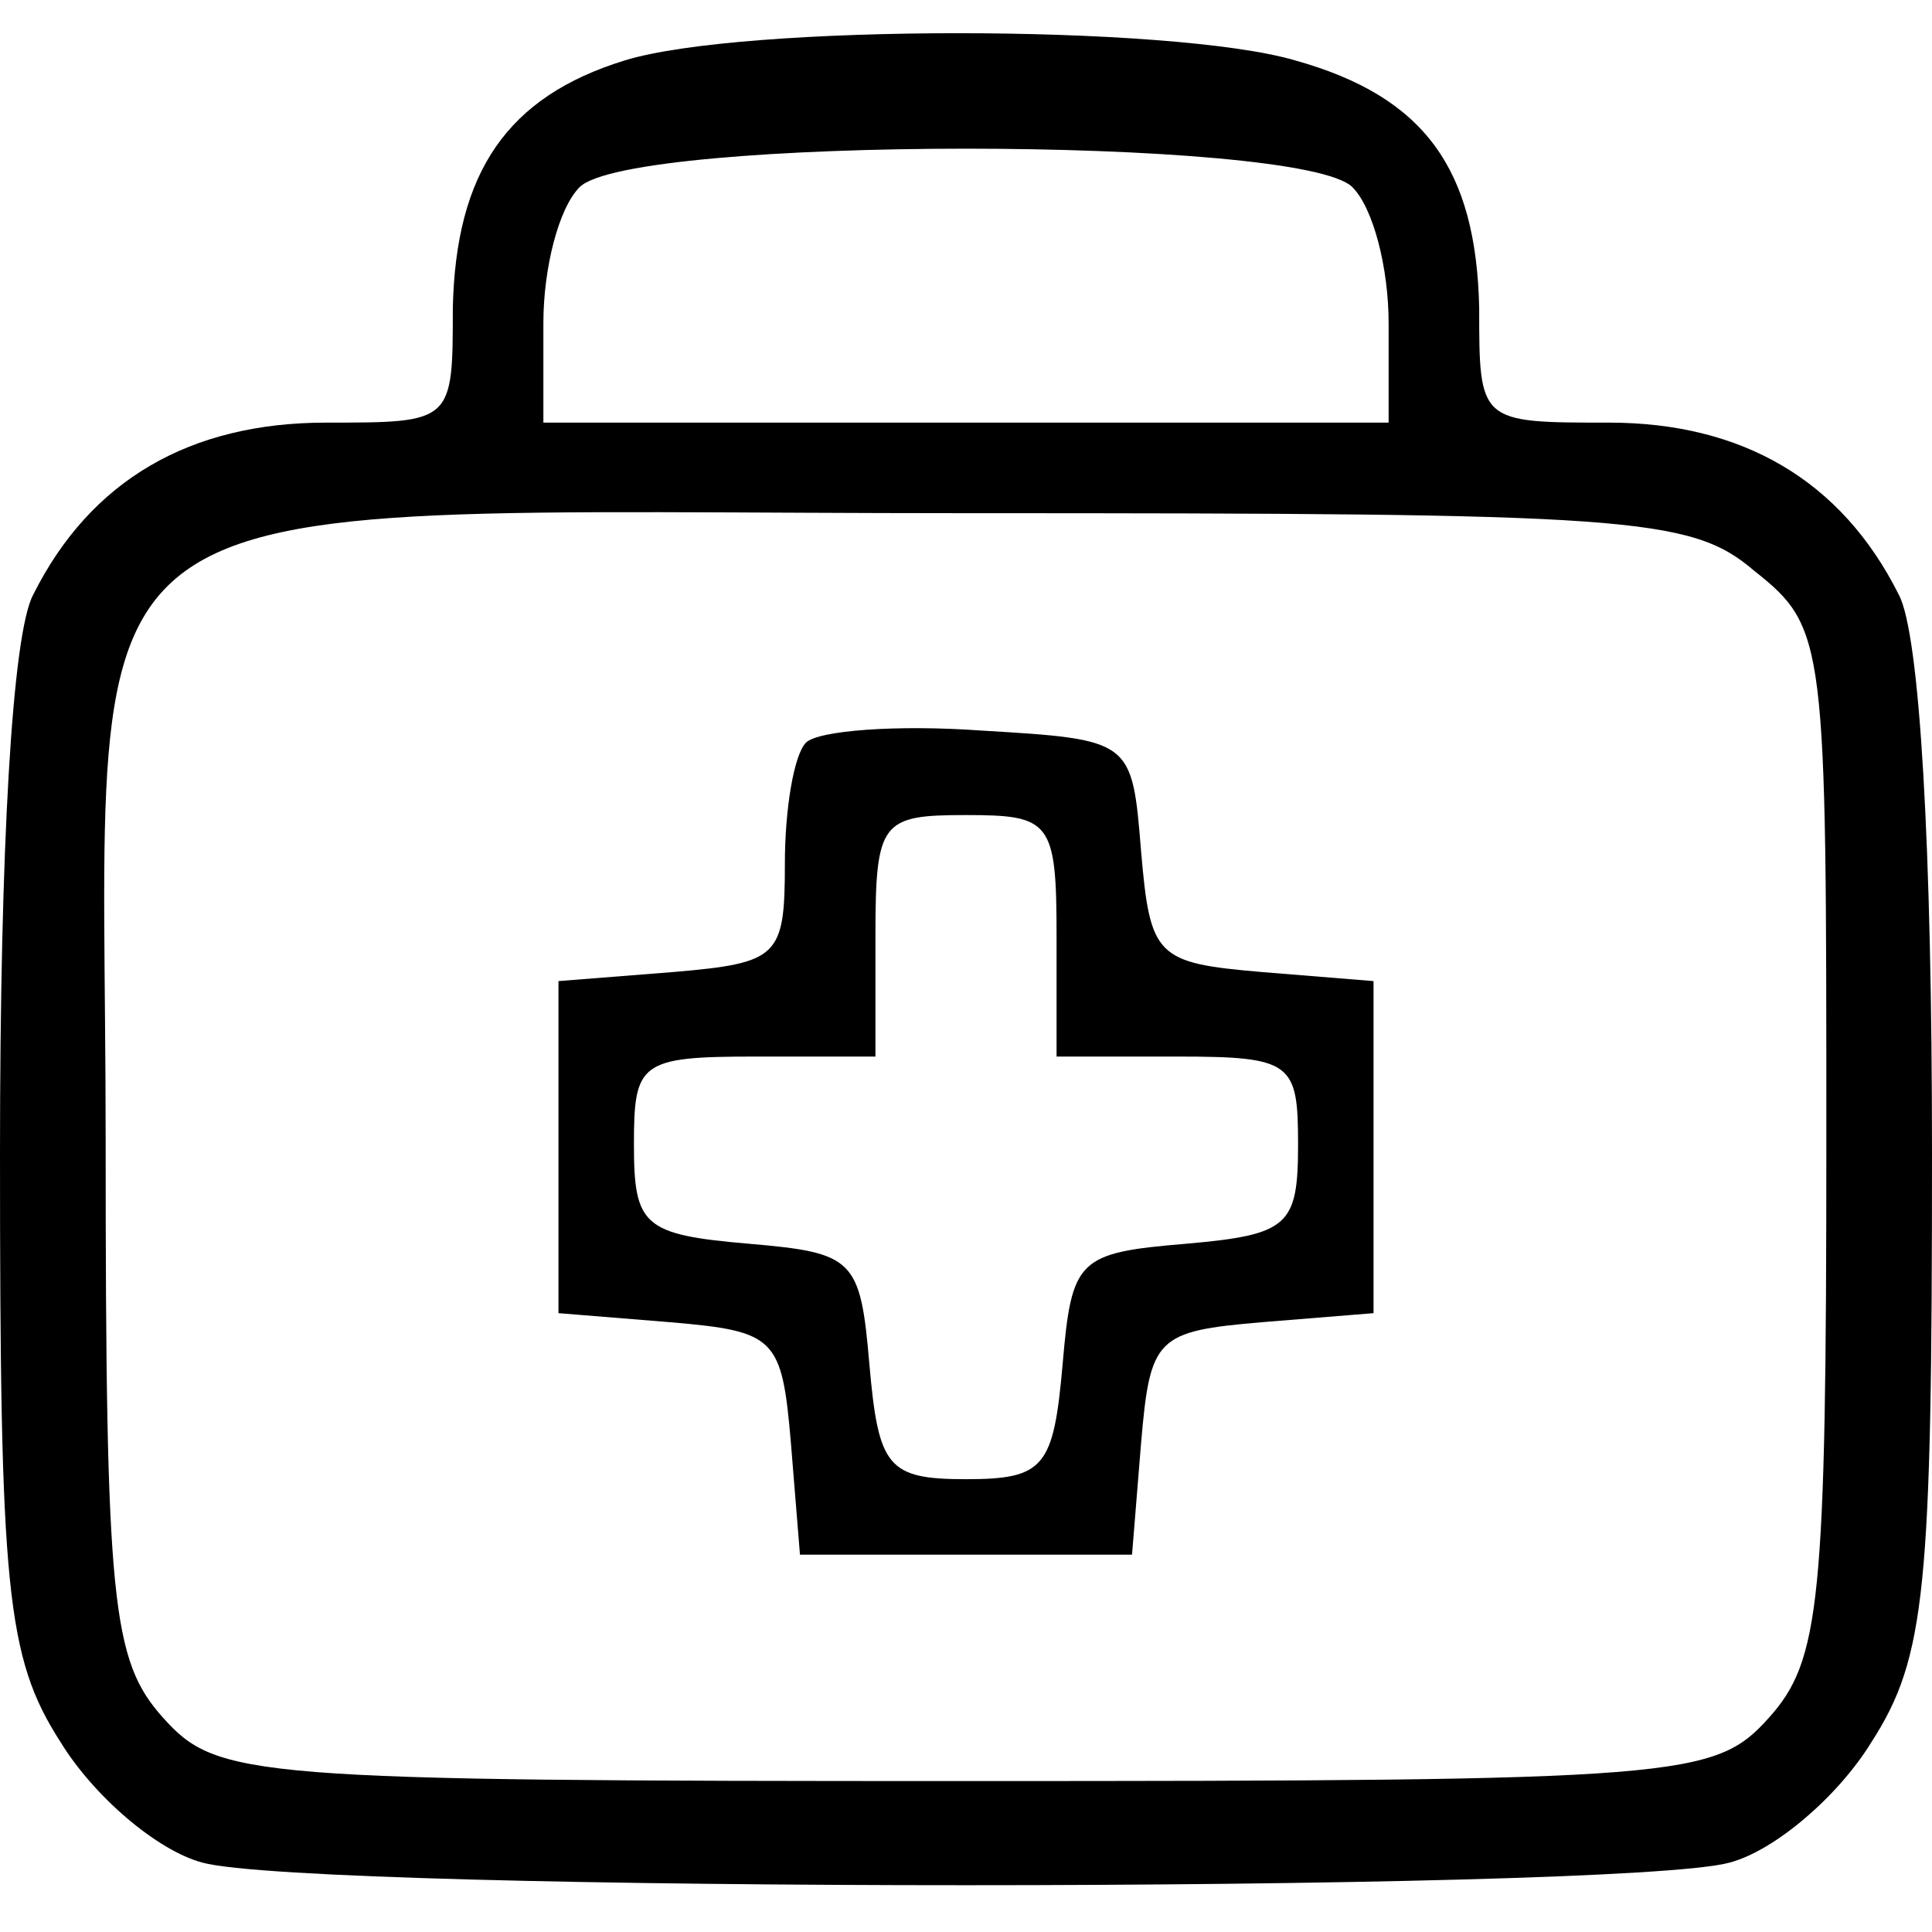 <?xml version="1.0" standalone="no"?>
<!DOCTYPE svg PUBLIC "-//W3C//DTD SVG 20010904//EN"
 "http://www.w3.org/TR/2001/REC-SVG-20010904/DTD/svg10.dtd">
<svg version="1.0" xmlns="http://www.w3.org/2000/svg"
 width="64pt" height="64pt" viewBox="0 0 64 64"
 preserveAspectRatio="xMidYMid meet">

<g transform="translate(0,64) scale(0.1,-0.1)"
fill="#000000" stroke="none">
<path d="M207 620 c-39 -12 -56 -37 -57 -82 0 -38 0 -38 -42 -38 -45 0 -78
-19 -97 -57 -7 -13 -11 -84 -11 -185 0 -144 2 -167 20 -195 11 -18 32 -36 47
-40 36 -10 470 -10 506 0 15 4 36 22 47 40 18 28 20 51 20 195 0 101 -4 172
-11 185 -19 38 -52 57 -96 57 -43 0 -43 0 -43 38 -1 46 -18 70 -61 82 -41 12
-183 12 -222 0z m241 -42 c7 -7 12 -27 12 -45 l0 -33 -140 0 -140 0 0 33 c0
18 5 38 12 45 17 17 239 17 256 0z m133 -127 c24 -19 24 -23 24 -189 0 -153
-2 -172 -19 -191 -18 -20 -28 -21 -266 -21 -238 0 -248 1 -266 21 -17 19 -19
38 -19 191 0 226 -25 208 285 208 219 0 240 -1 261 -19z"/>
<path d="M267 394 c-4 -4 -7 -22 -7 -40 0 -31 -2 -33 -37 -36 l-38 -3 0 -55 0
-55 37 -3 c35 -3 37 -5 40 -40 l3 -37 55 0 55 0 3 37 c3 35 5 37 40 40 l37 3
0 55 0 55 -37 3 c-35 3 -37 5 -40 40 -3 37 -3 37 -53 40 -28 2 -54 0 -58 -4z
m83 -64 l0 -40 40 0 c38 0 40 -2 40 -29 0 -27 -3 -30 -37 -33 -36 -3 -38 -5
-41 -40 -3 -34 -6 -38 -32 -38 -26 0 -29 4 -32 38 -3 35 -5 37 -40 40 -35 3
-38 6 -38 33 0 27 2 29 40 29 l40 0 0 40 c0 38 2 40 30 40 28 0 30 -2 30 -40z"/>
</g>
</svg>
